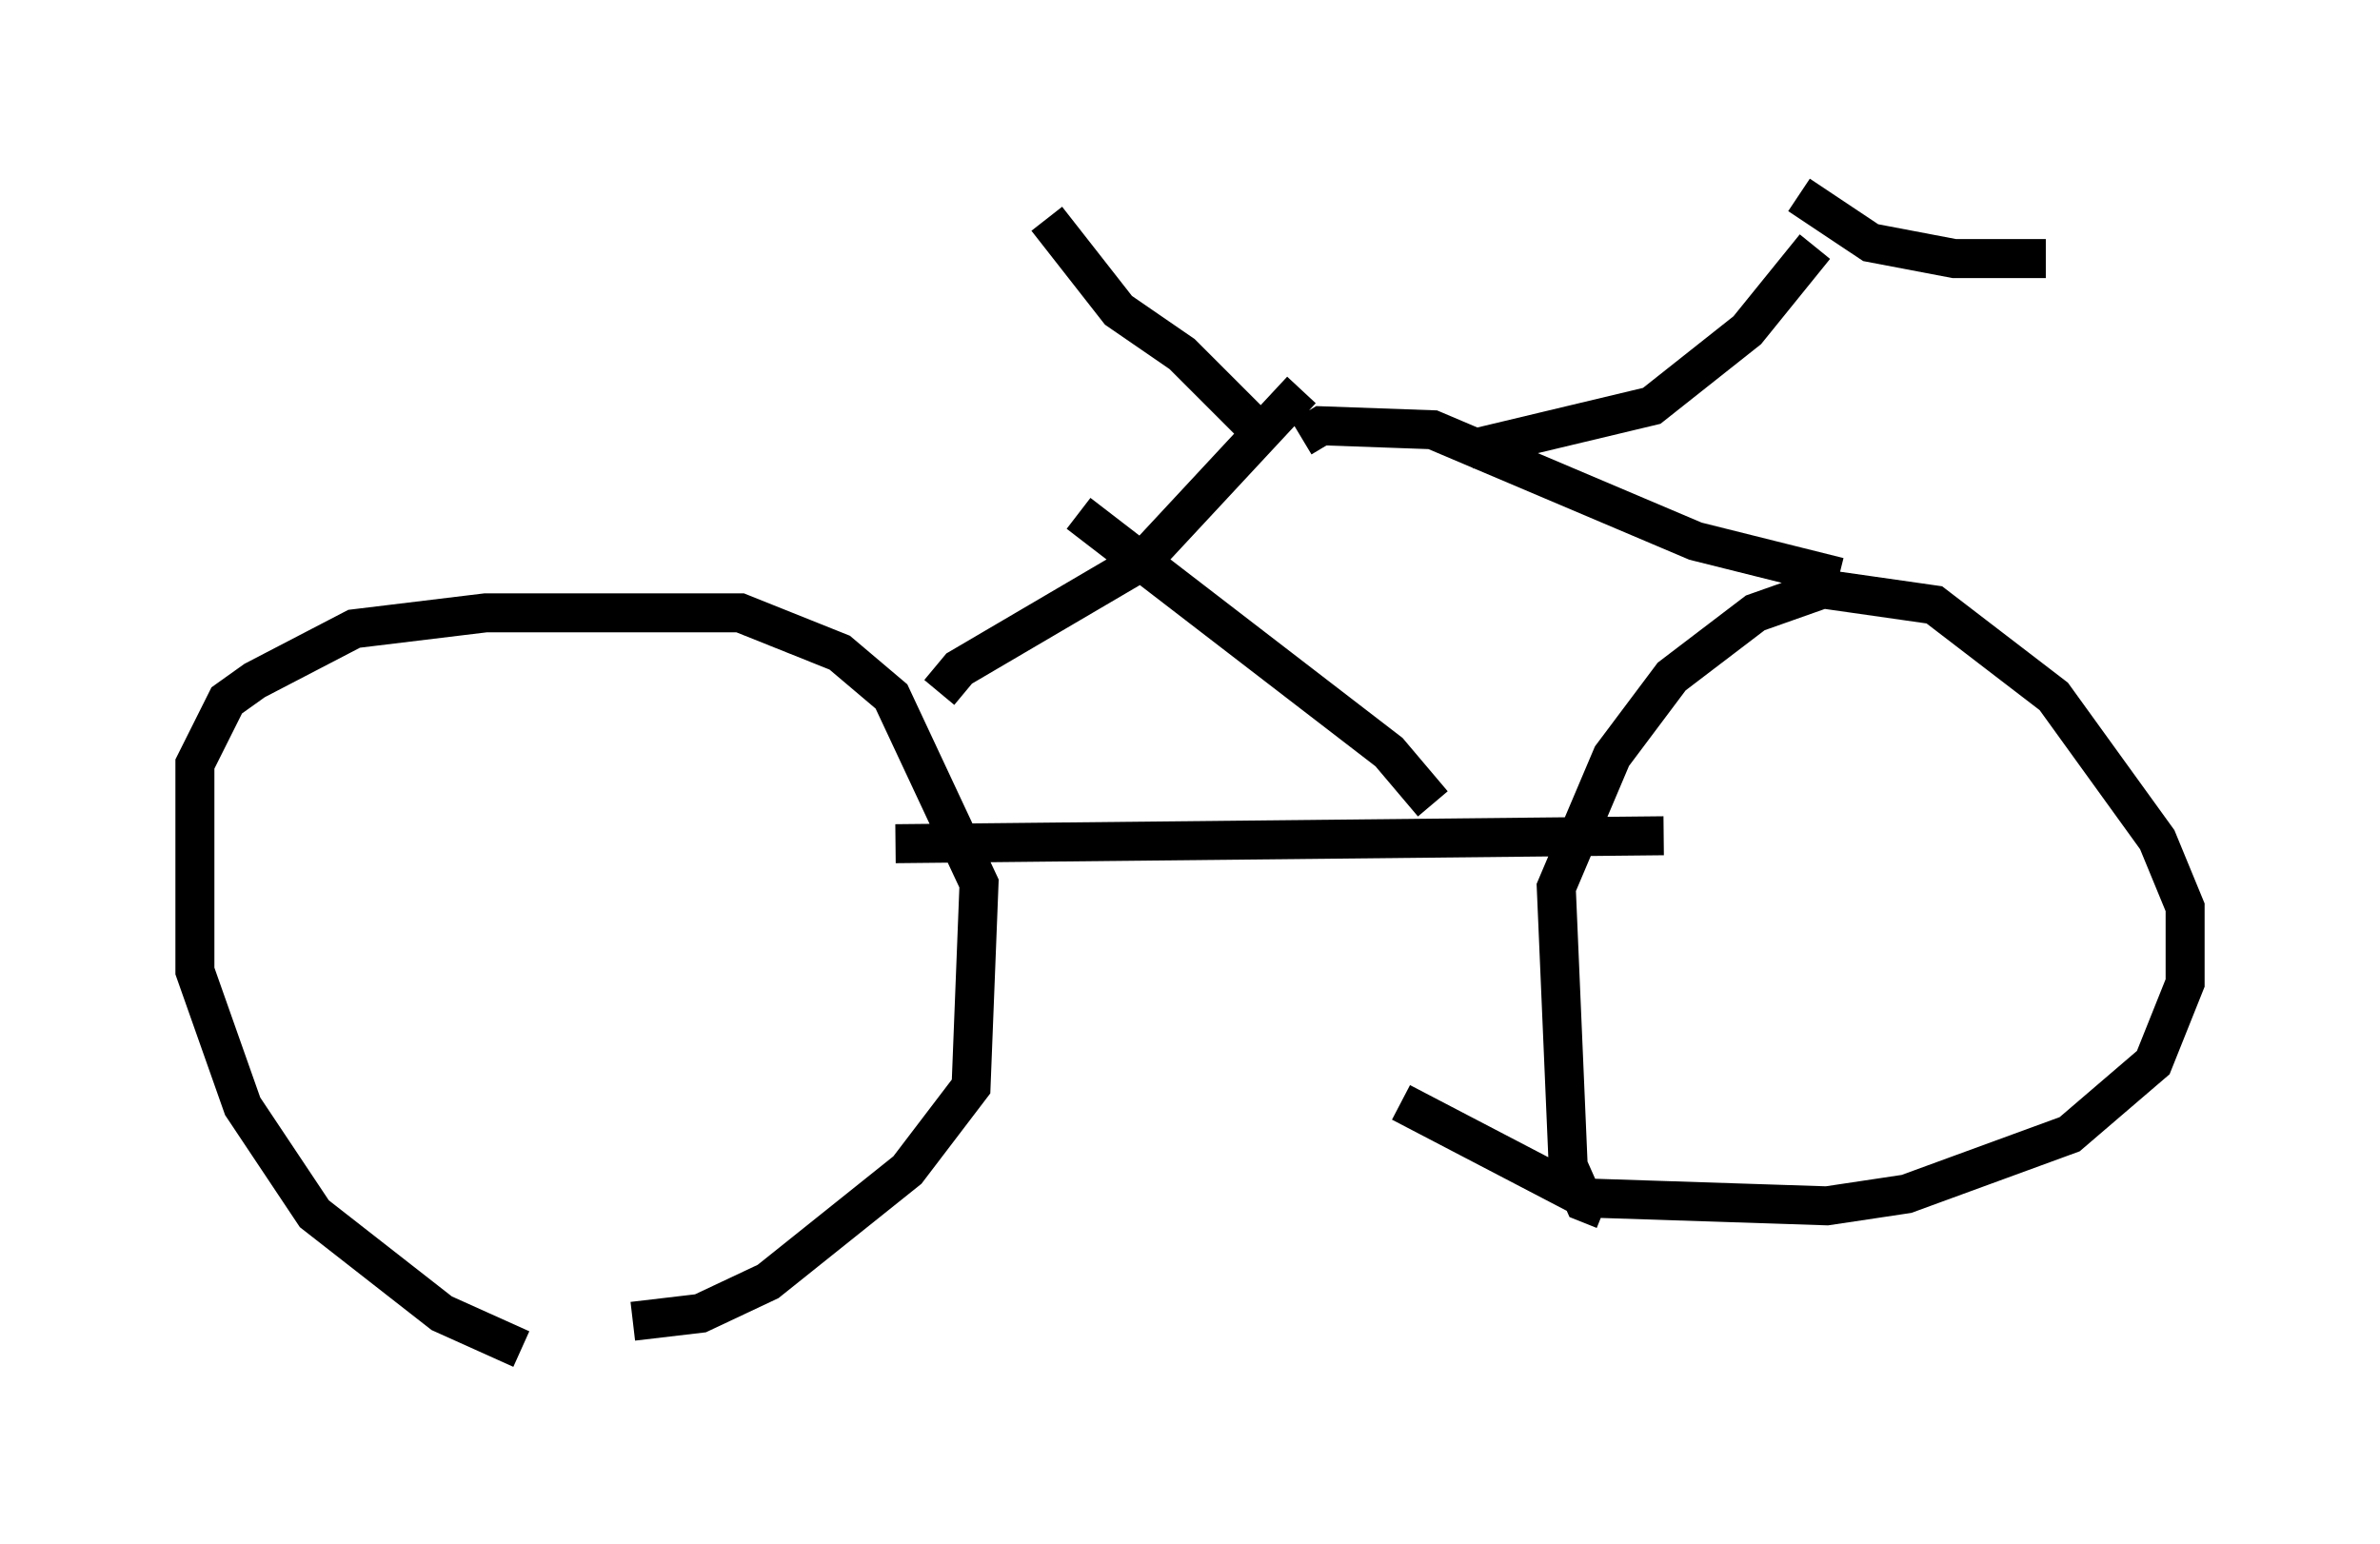 <?xml version="1.0" encoding="utf-8" ?>
<svg baseProfile="full" height="39.604" version="1.1" width="61.042" xmlns="http://www.w3.org/2000/svg" xmlns:ev="http://www.w3.org/2001/xml-events" xmlns:xlink="http://www.w3.org/1999/xlink"><defs /><rect fill="white" height="39.604" width="61.042" x="0" y="0" /><path d="M16.127, 34.604 m-2.756, 0.0 l-2.042, -0.919 -3.267, -2.552 l-1.838, -2.756 -1.225, -3.471 l0.0, -5.308 0.817, -1.633 l0.715, -0.51 2.552, -1.327 l3.369, -0.408 6.533, 0.0 l2.552, 1.021 1.327, 1.123 l2.246, 4.798 -0.204, 5.206 l-1.633, 2.144 -3.573, 2.858 l-1.735, 0.817 -1.735, 0.204 m6.738, -12.25 l19.702, -0.204 m-1.531, 9.596 l-0.51, -0.204 -0.408, -0.919 l-0.306, -7.146 1.429, -3.369 l1.531, -2.042 2.144, -1.633 l1.735, -0.613 2.858, 0.408 l3.063, 2.348 2.654, 3.675 l0.715, 1.735 0.0, 1.94 l-0.817, 2.042 -2.144, 1.838 l-4.185, 1.531 -2.042, 0.306 l-6.227, -0.204 -4.696, -2.45 m-11.842, -10.515 l0.51, -0.613 4.696, -2.756 l4.083, -4.39 m0.0, 1.225 l0.51, -0.306 2.858, 0.102 l6.738, 2.858 3.675, 0.919 m-19.498, -1.633 l7.963, 6.125 1.123, 1.327 m0.919, -9.086 l4.696, -1.123 2.45, -1.94 l1.735, -2.144 m-0.408, -1.327 l1.838, 1.225 2.144, 0.408 l2.348, 0.0 m-19.804, 4.288 l-0.51, 0.0 -1.838, -1.838 l-1.633, -1.123 -1.838, -2.348 " fill="none" stroke="black" stroke-width="1" /></svg>
